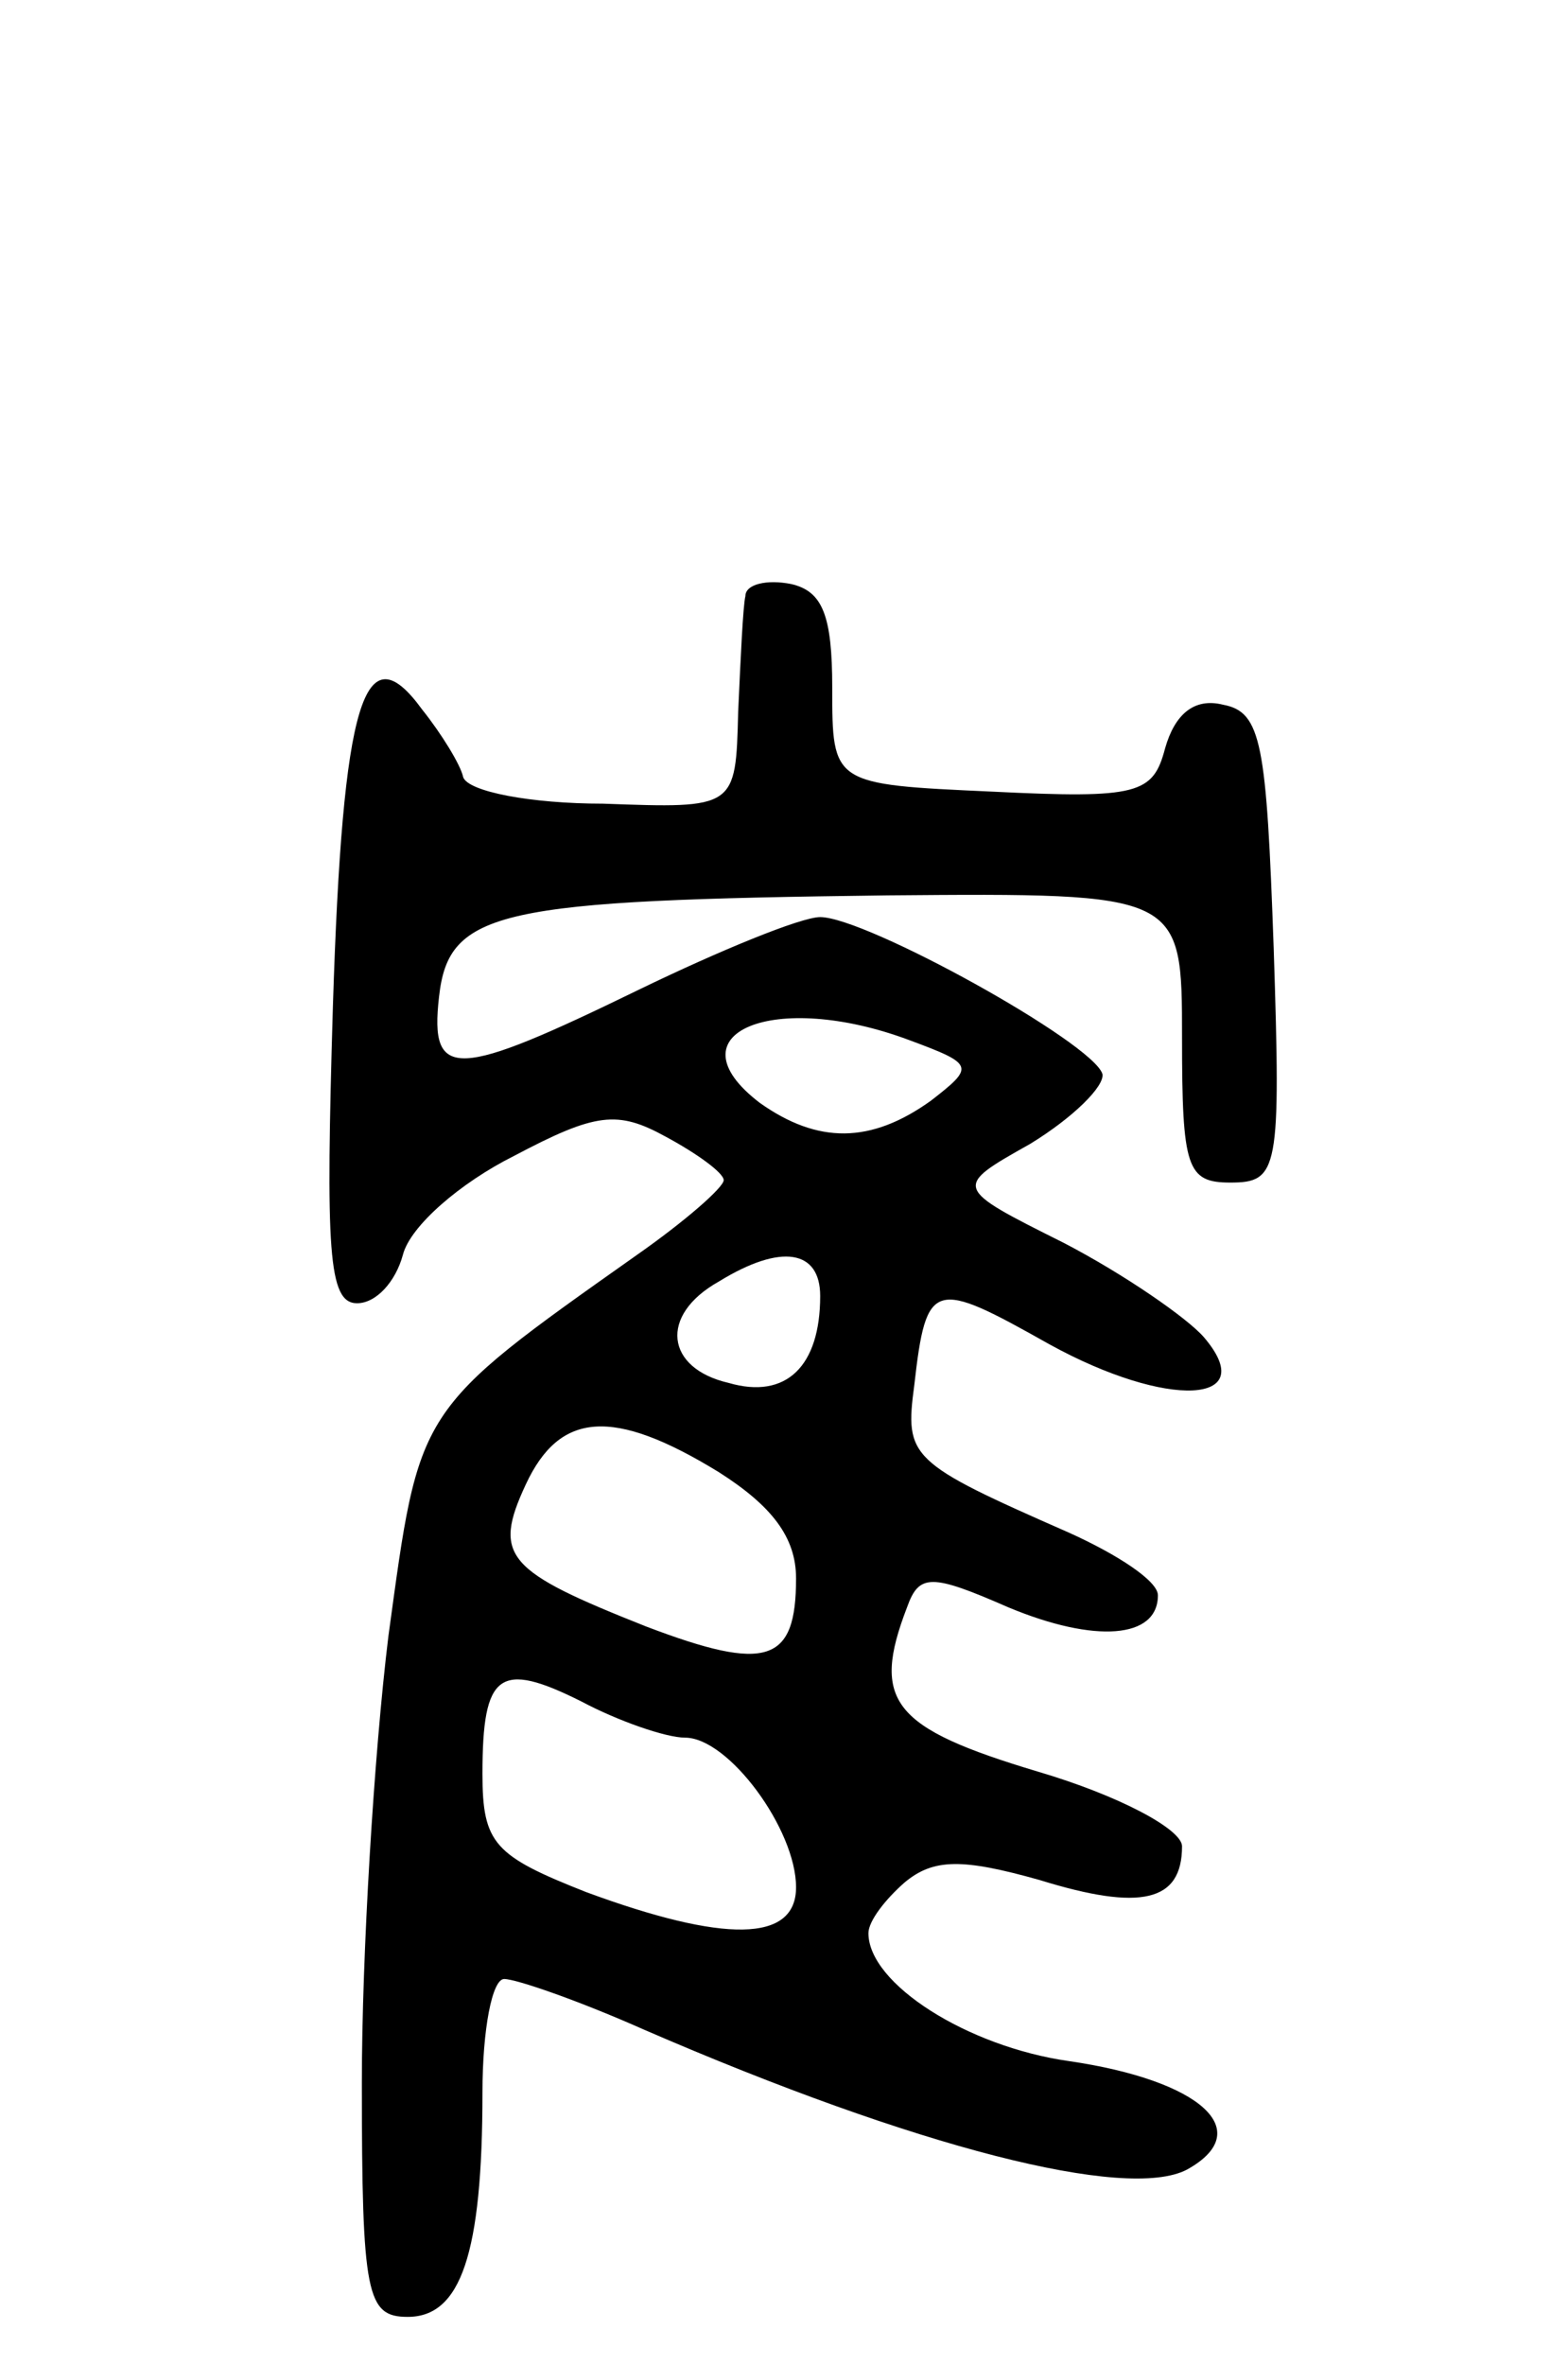 <svg version="1.0" xmlns="http://www.w3.org/2000/svg"
 width="65pt" height="98pt" viewBox="0 0 65 98"
 preserveAspectRatio="xMidYMid meet">
<g transform="translate(0,98) scale(0.1,-0.1)"
fill="#000000" stroke="none">
<path d="M309 733 c-1 -4 -2 -26 -3 -48 -1 -40 -1 -40 -56 -38 -30 0 -56 5
-58 11 -1 5 -9 18 -17 28 -24 33 -33 4 -37 -123 -3 -101 -2 -123 10 -123 8 0
16 9 19 20 3 12 24 30 46 41 34 18 43 19 63 8 13 -7 24 -15 24 -18 0 -3 -16
-17 -36 -31 -92 -65 -90 -63 -103 -158 -6 -49 -11 -132 -11 -185 0 -88 2 -97
19 -97 22 0 31 26 31 93 0 26 4 47 9 47 5 0 31 -9 58 -21 113 -49 200 -71 225
-58 29 16 6 37 -49 45 -42 6 -83 32 -83 53 0 5 7 14 15 21 12 10 24 10 56 1
42 -13 59 -9 59 14 0 7 -26 21 -60 31 -60 18 -69 29 -54 68 5 14 10 14 42 0
36 -15 62 -13 62 5 0 6 -17 17 -37 26 -66 29 -68 31 -64 61 5 44 8 44 56 17
49 -27 88 -25 64 3 -7 8 -33 26 -58 39 -46 23 -46 23 -14 41 18 11 31 24 30
29 -4 13 -98 65 -117 65 -8 0 -42 -14 -75 -30 -76 -37 -87 -38 -83 -3 4 36 25
40 186 42 122 1 122 1 122 -59 0 -54 2 -60 20 -60 20 0 21 5 18 97 -3 85 -5
98 -21 101 -12 3 -20 -4 -24 -18 -5 -19 -11 -21 -72 -18 -66 3 -66 3 -66 43 0
30 -4 40 -17 43 -10 2 -19 0 -19 -5z m68 -184 c27 -10 27 -11 9 -25 -25 -18
-47 -18 -71 -1 -38 29 6 47 62 26z m-37 -106 c0 -29 -14 -43 -38 -36 -26 6
-29 28 -4 42 26 16 42 13 42 -6z m-42 -73 c22 -14 32 -27 32 -44 0 -35 -12
-39 -62 -20 -58 23 -64 29 -50 59 14 30 36 32 80 5z m-14 -110 c18 0 46 -38
46 -62 0 -23 -30 -23 -87 -2 -38 15 -43 20 -43 49 0 42 7 47 41 30 15 -8 35
-15 43 -15z"/>
</g>
</svg>
